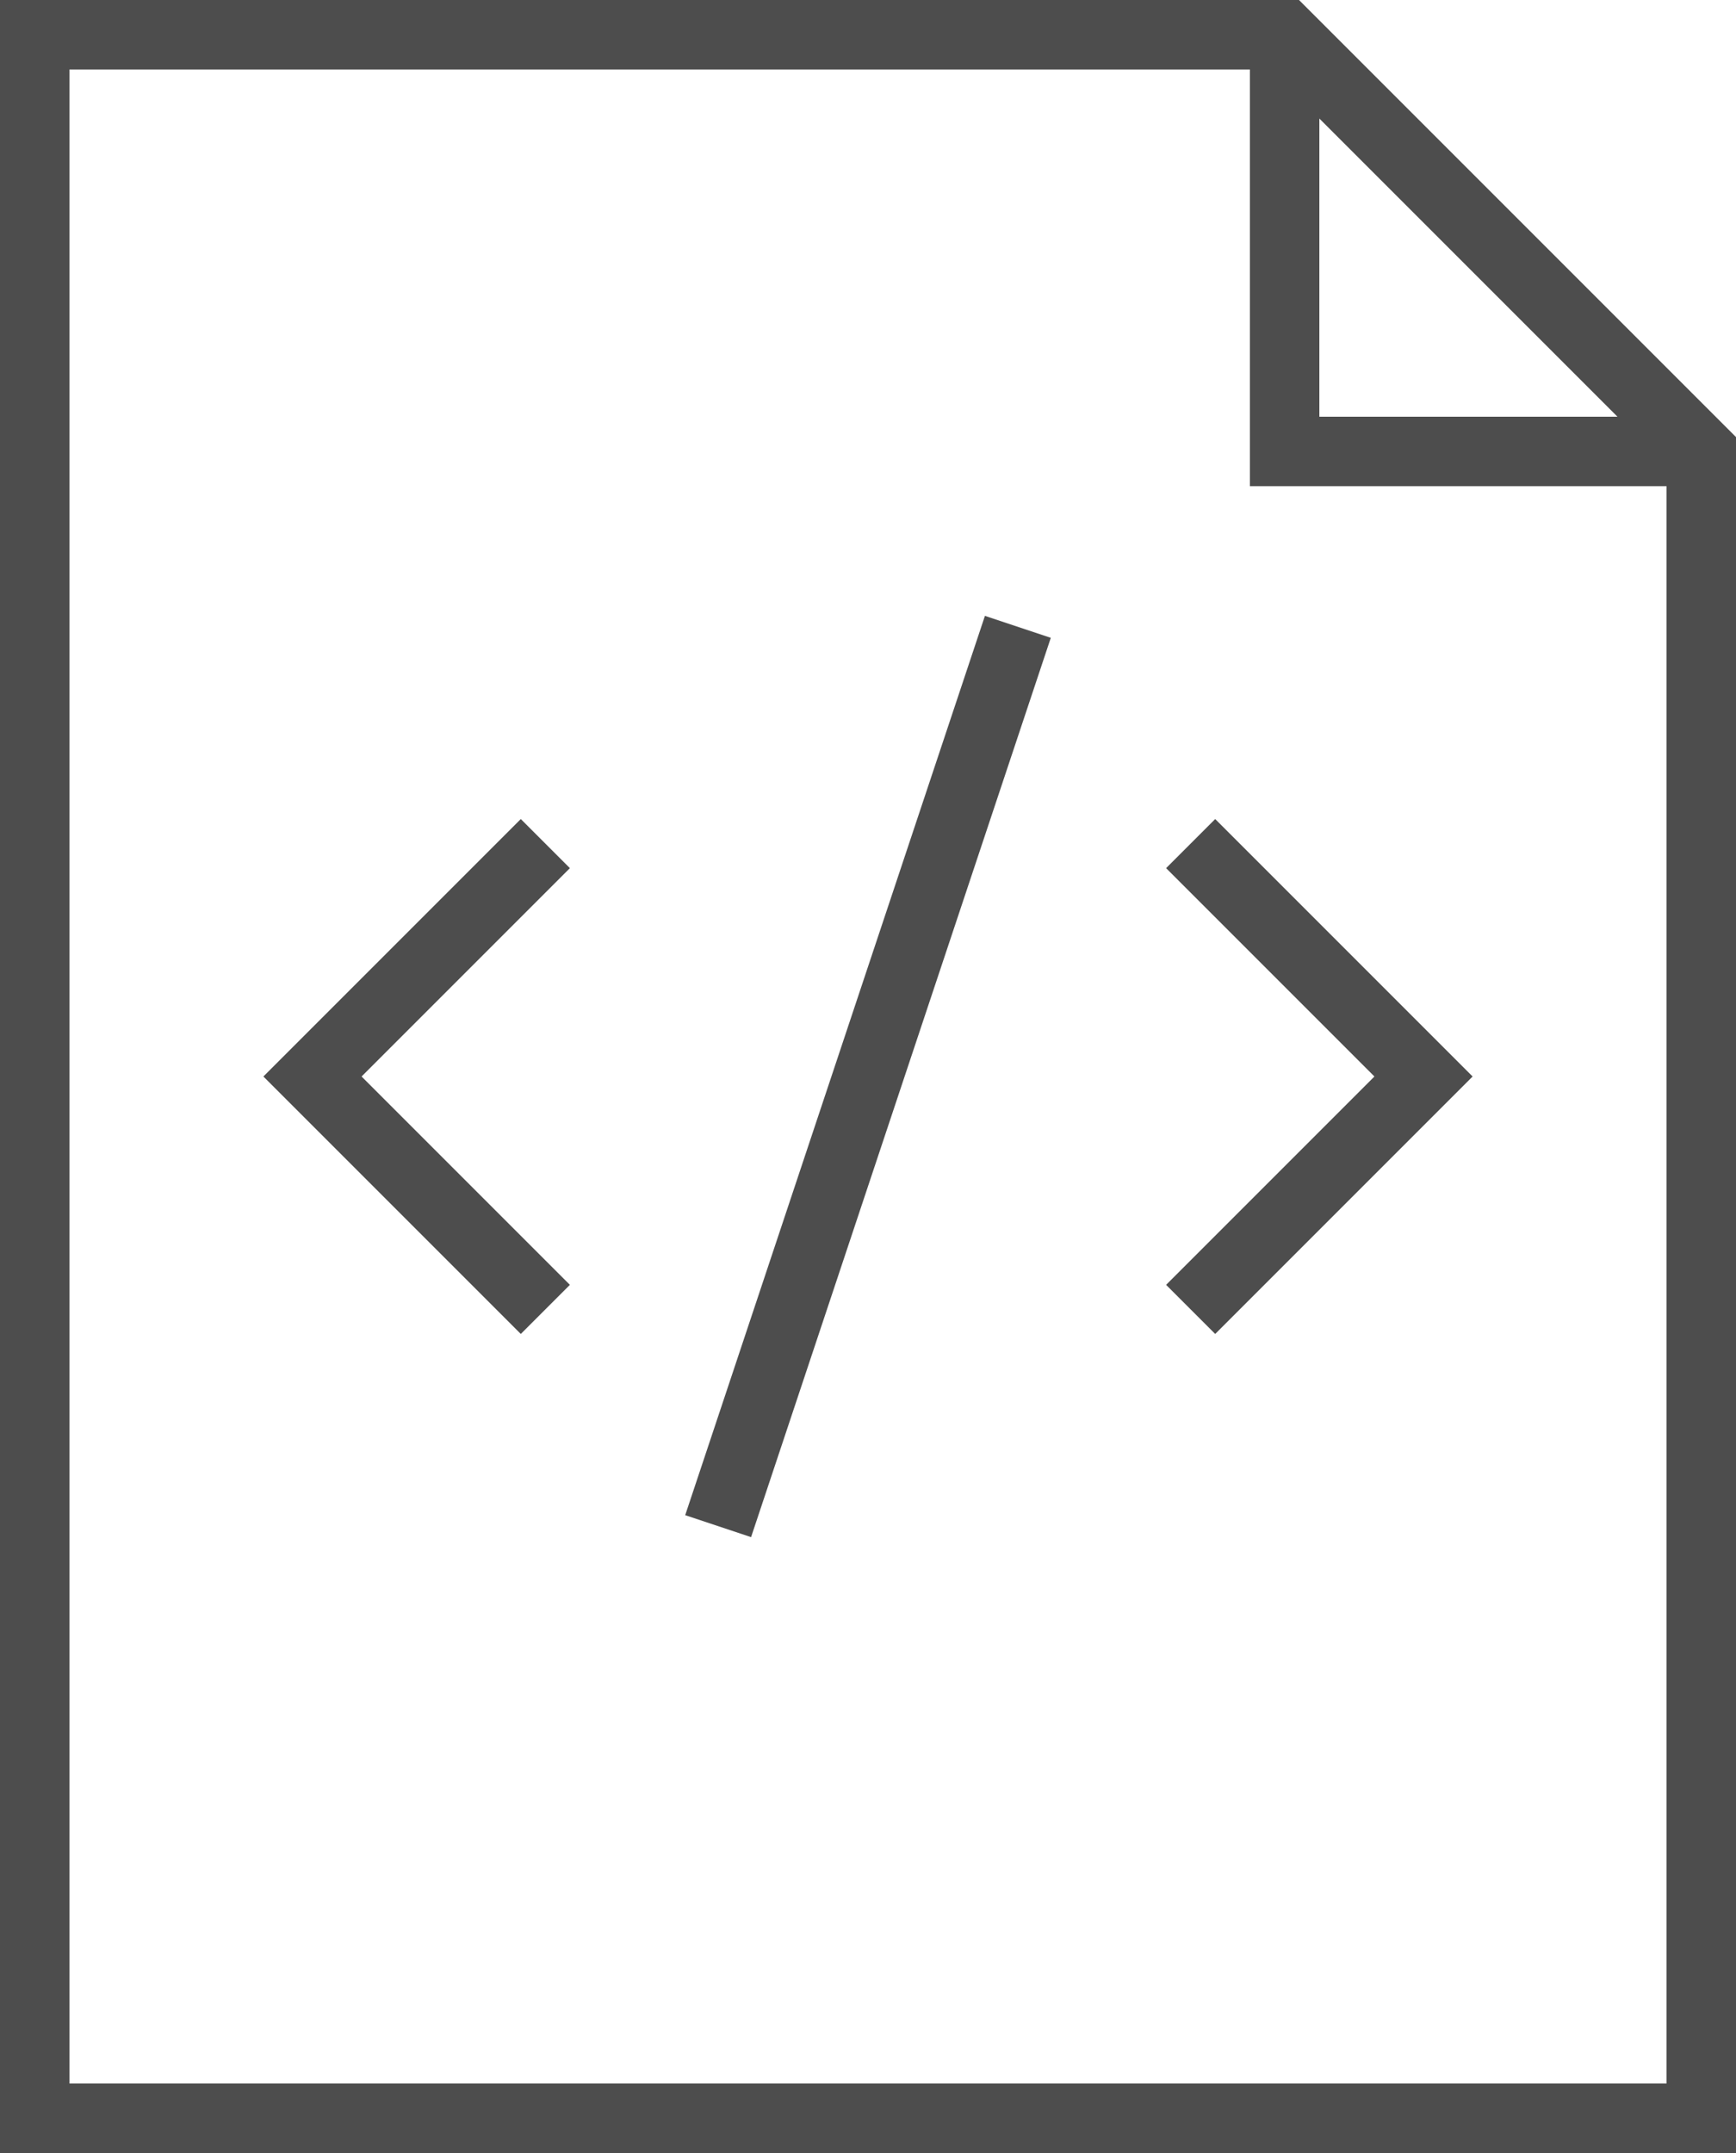 <svg width="50" height="62" xmlns="http://www.w3.org/2000/svg">
  <g stroke="#4D4D4D" stroke-width="2" fill="none" fill-rule="evenodd">
    <path d="M37 1v12h12"/>
    <path stroke-linecap="square" d="M37 1H1v60h48V13z"/>
    <path stroke-linecap="square" d="M15 25l-6 6 6 6M35 37l6-6-6-6M21 43l8-24"/>
  </g>
</svg>